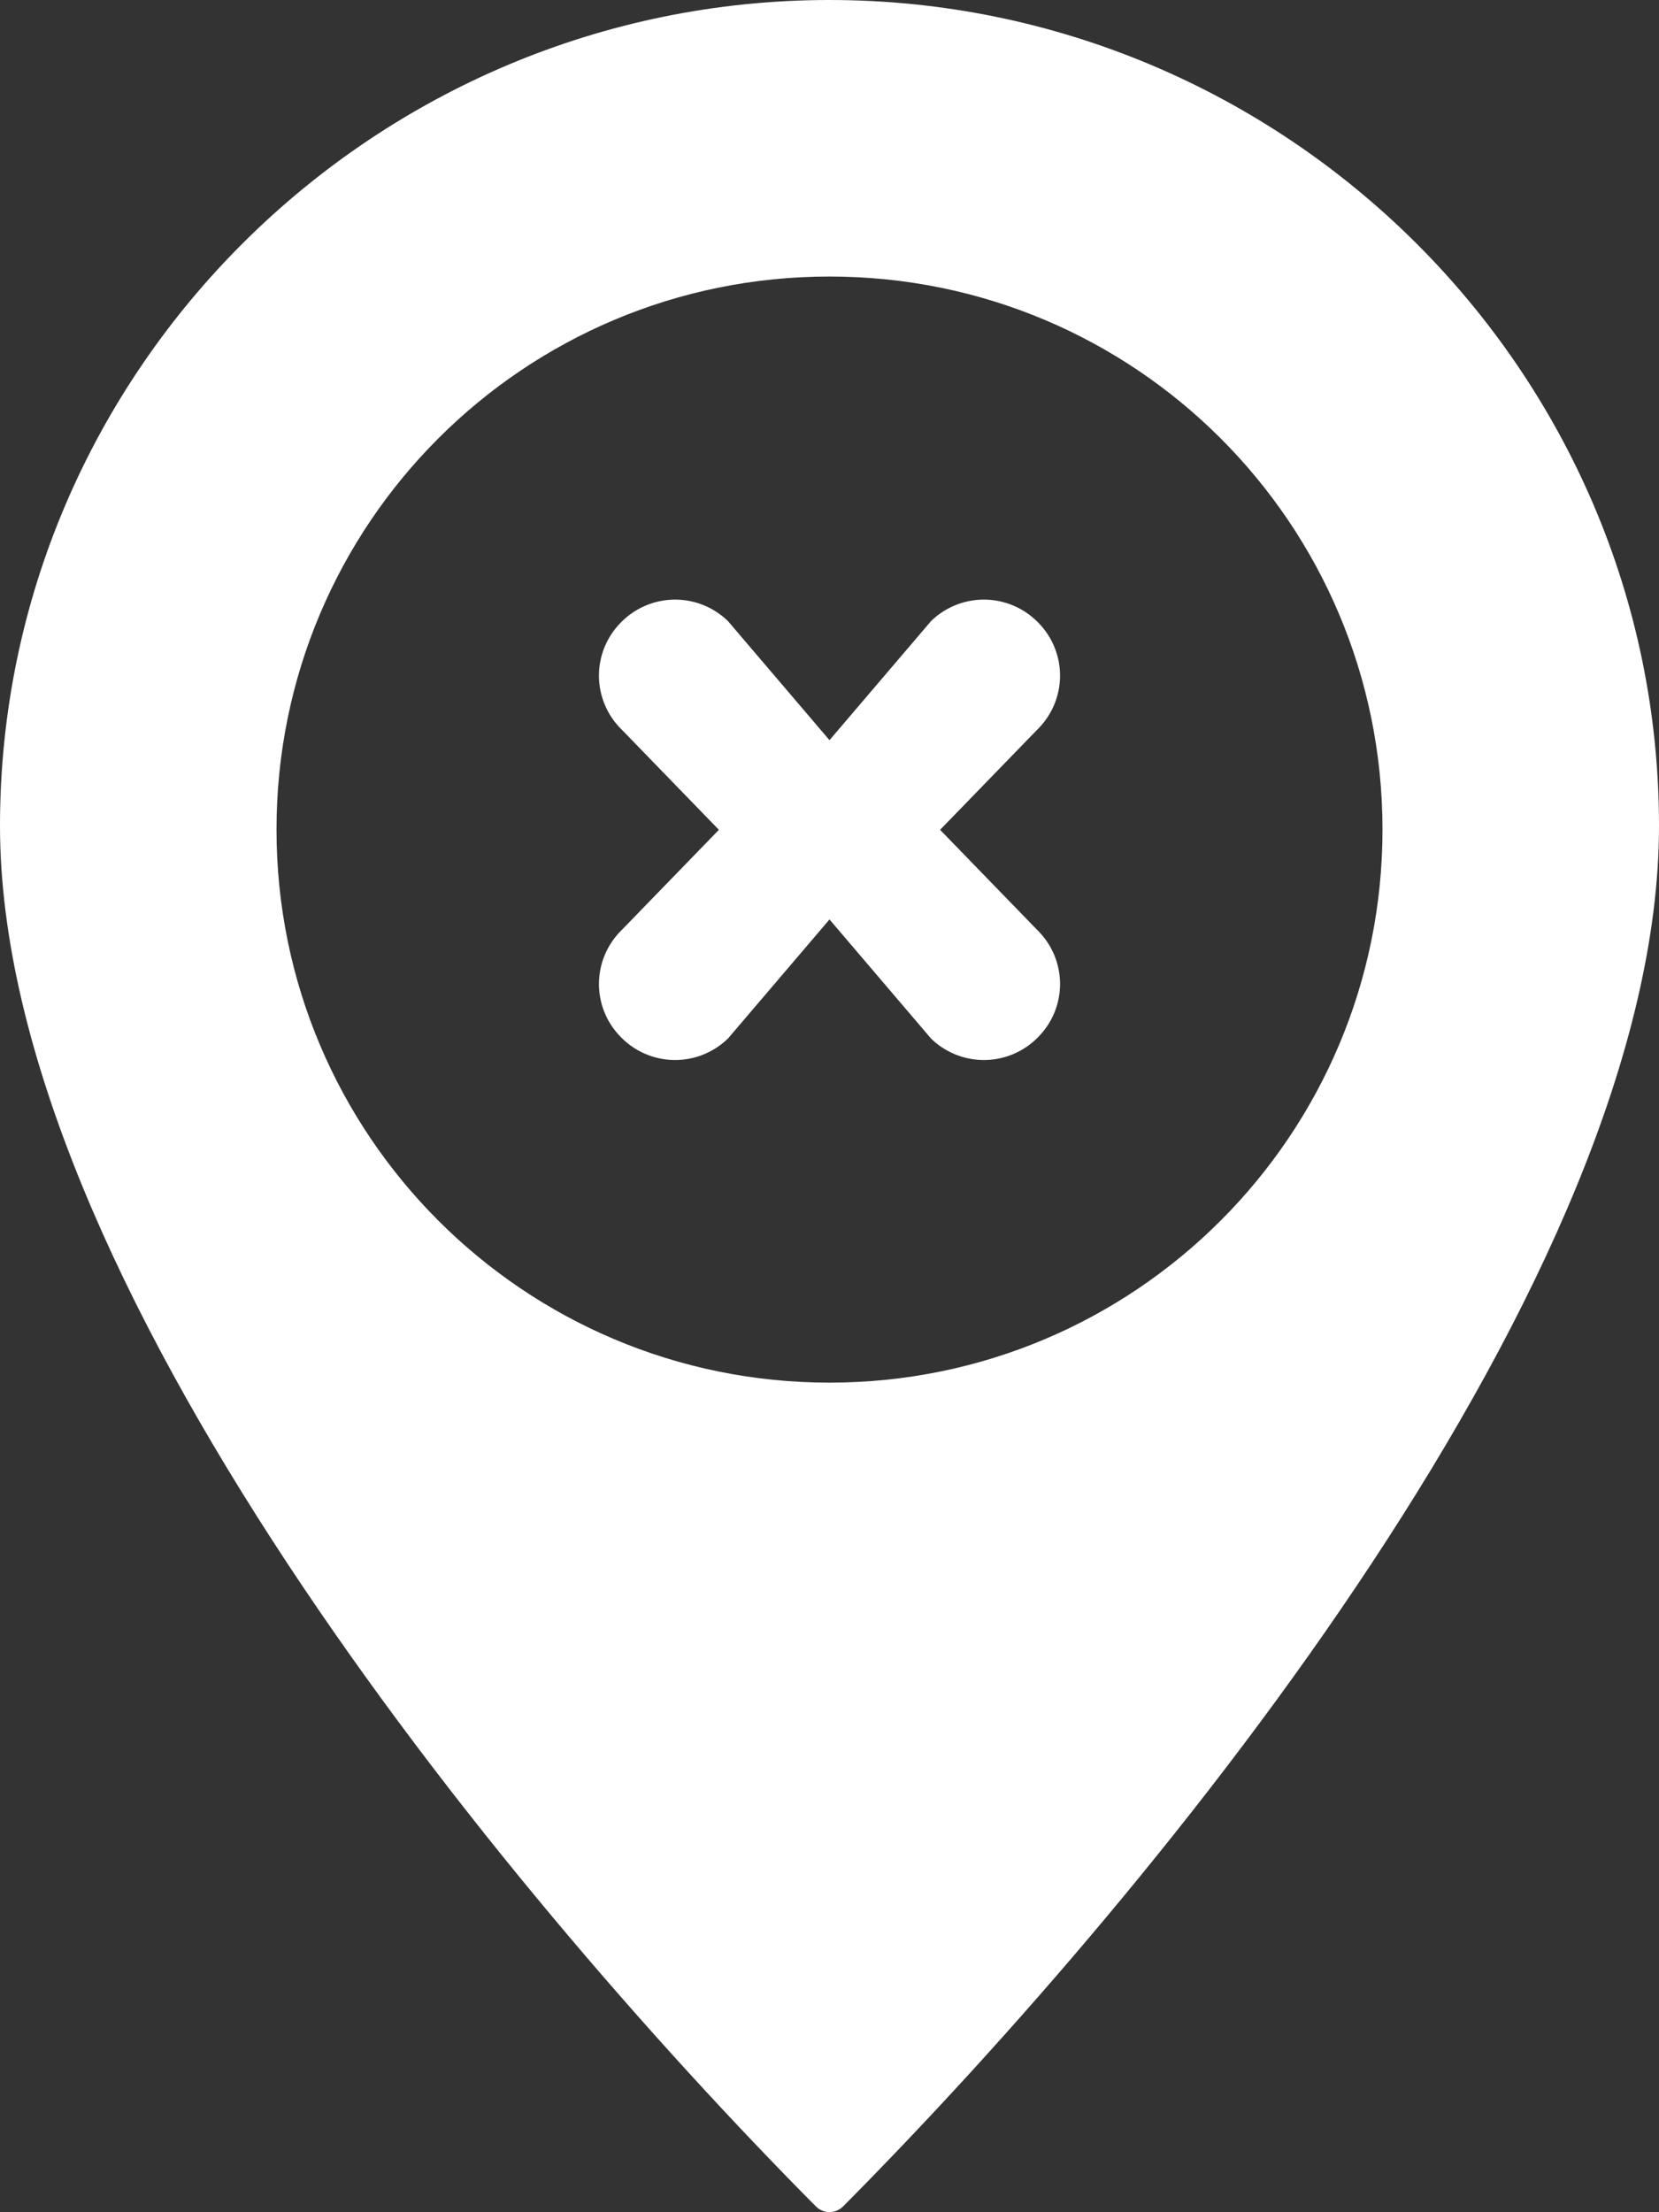 <?xml version="1.0" encoding="UTF-8"?>
<svg xmlns="http://www.w3.org/2000/svg" viewBox="0 0 36 47.997"><rect x="0" y="0" width="36" height="47.997" fill="#333333" stroke="none"/><g fill="#009edb"><path d="M18 0C8.13 0 0 8.02 0 17.92c0 9.76 10.71 22.9 17.7 29.95.17.17.43.17.6 0C25.29 40.82 36 27.68 36 17.92 36 8.02 27.87 0 18 0m0 30c-6.63 0-12-5.37-12-12 0-6.64 5.37-12 12-12s12 5.36 12 12c0 6.63-5.37 12-12 12" style="fill: #ffffff;"/><path d="M22.53 13.51a1.643 1.643 0 0 0-2.33-.03L18 16.06l-2.2-2.58a1.643 1.643 0 0 0-2.33.03c-.64.65-.63 1.69.03 2.33l2.1 2.165-2.1 2.165c-.66.64-.67 1.68-.03 2.33a1.643 1.643 0 0 0 2.33.03l2.2-2.58 2.2 2.58a1.643 1.643 0 0 0 2.33-.03c.64-.65.63-1.69-.03-2.33l-2.1-2.165 2.1-2.165c.66-.64.67-1.68.03-2.33" style="fill: #ffffff;"/></g></svg>
